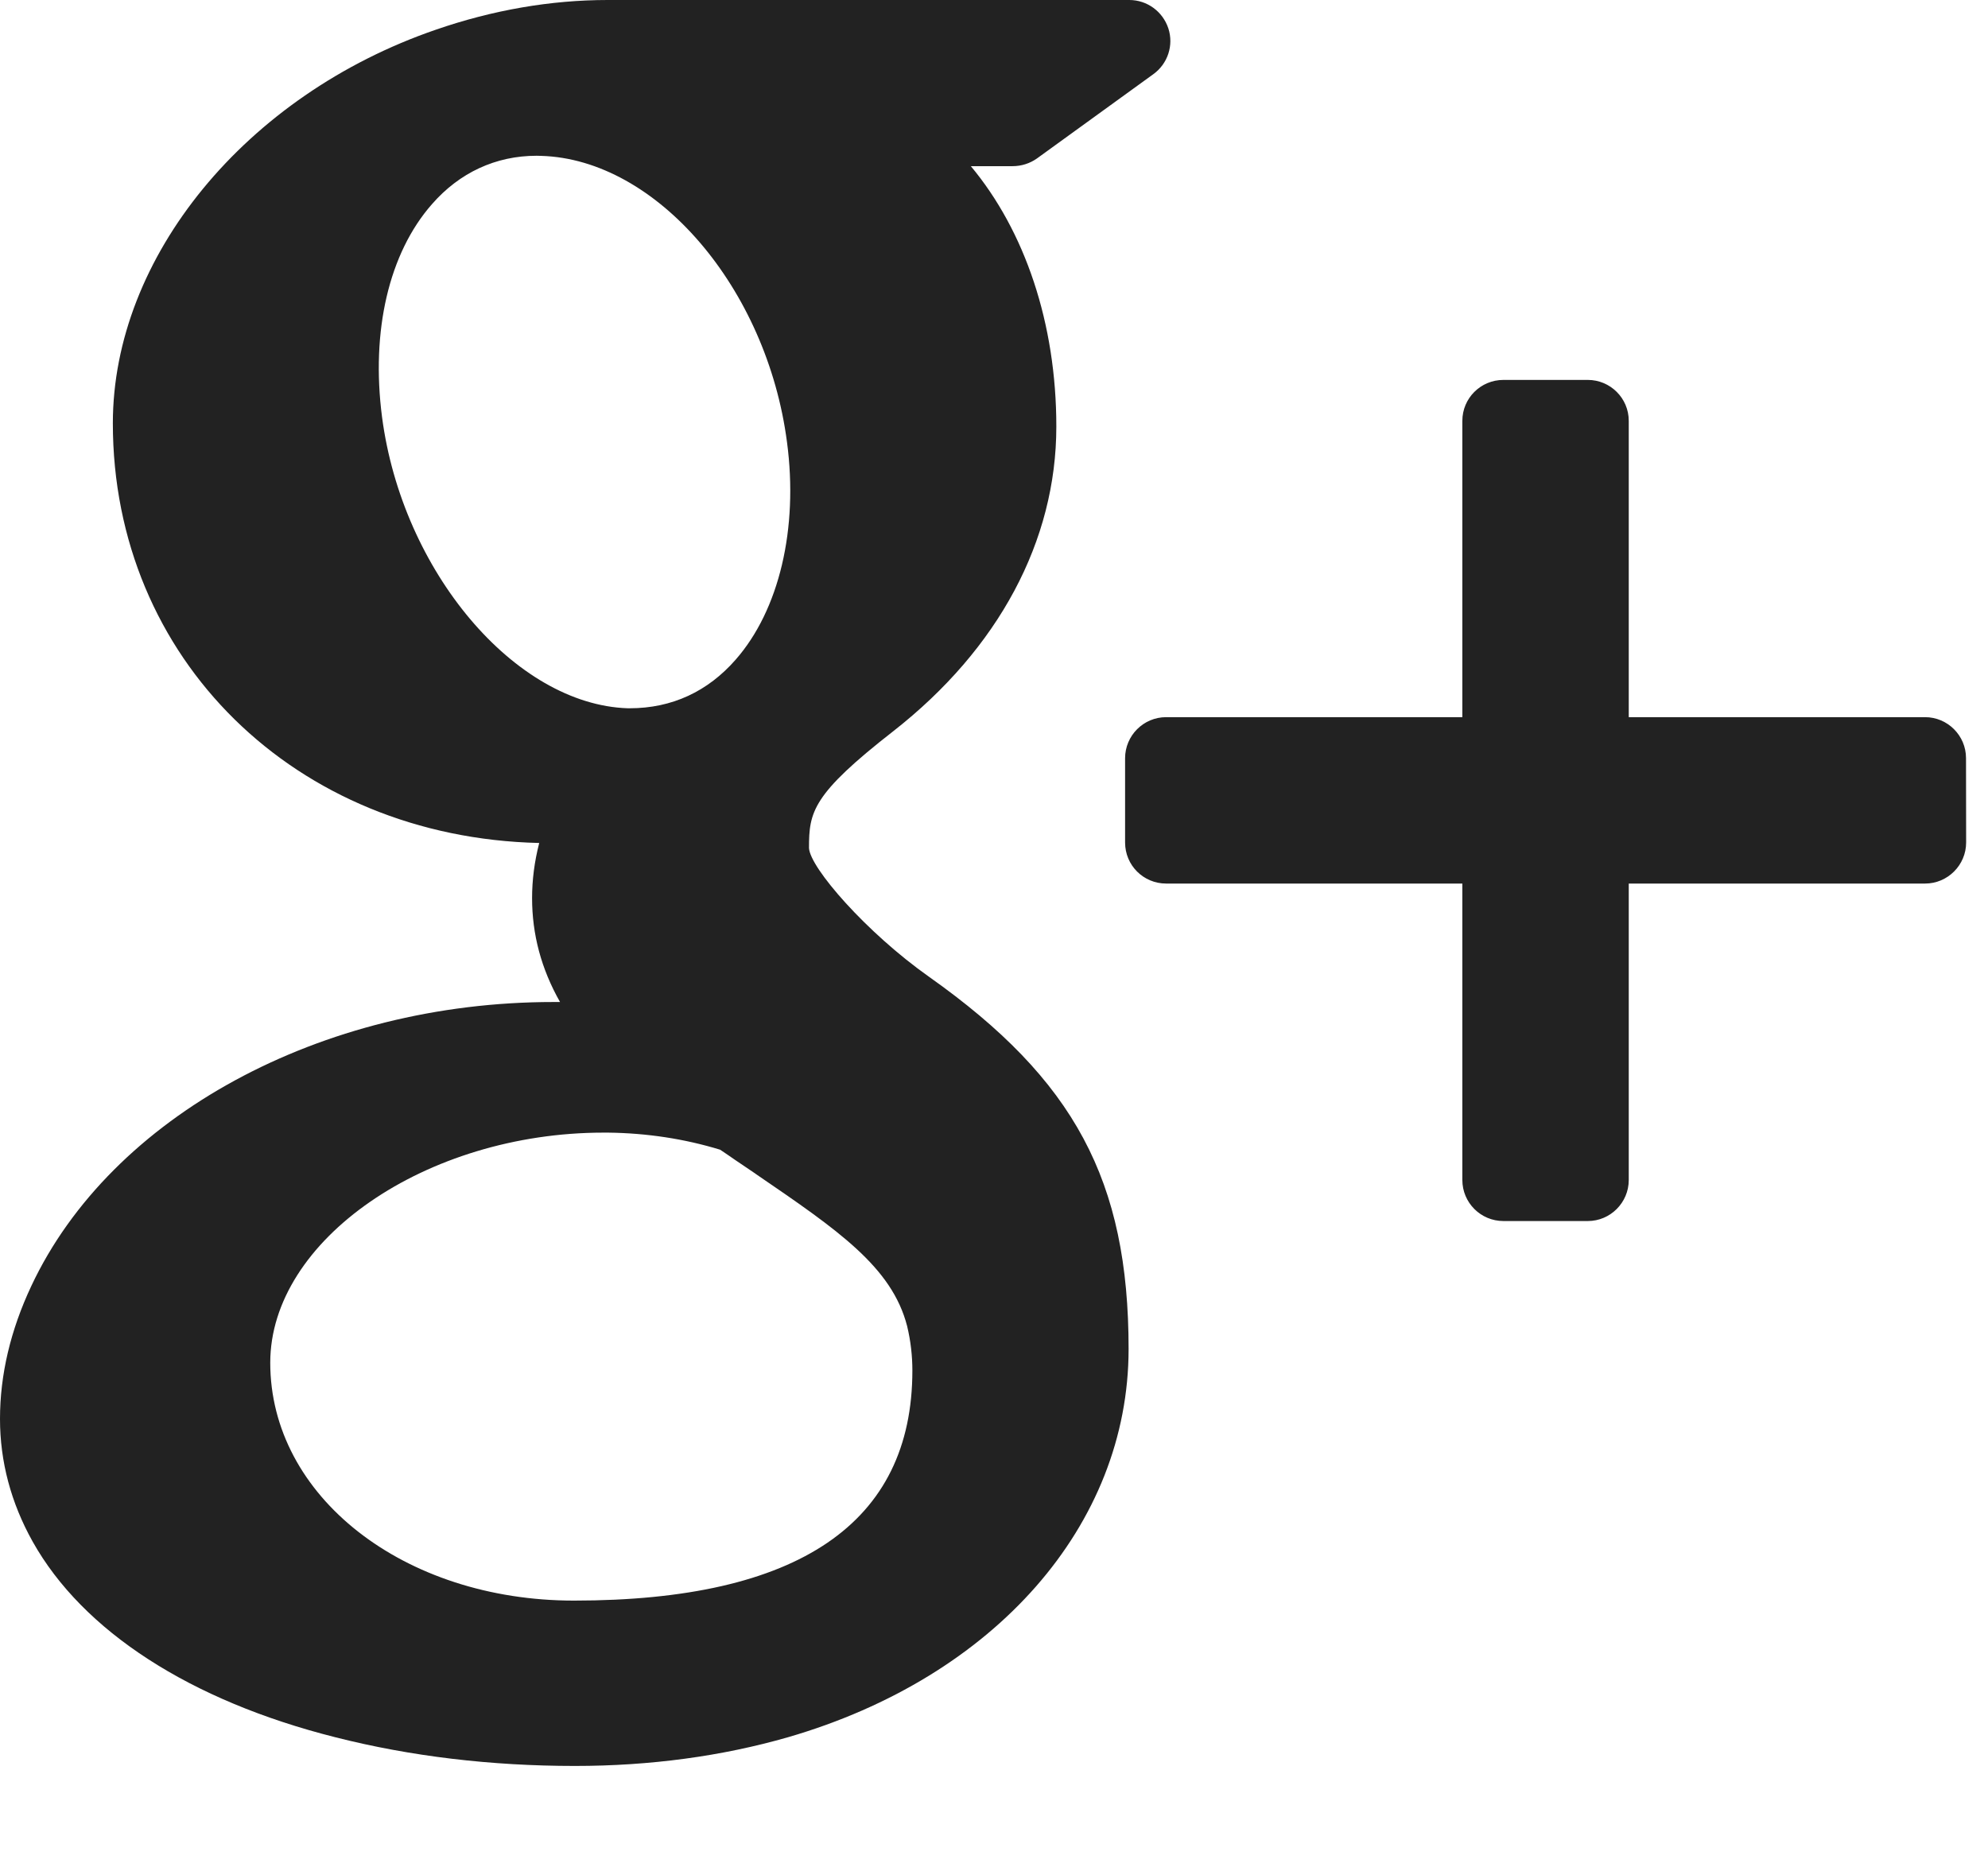 <svg width="17" height="16" viewBox="0 0 17 16" fill="none" xmlns="http://www.w3.org/2000/svg">
<path fill-rule="evenodd" clip-rule="evenodd" d="M6.74 14.856C6.173 15.019 5.56 15.102 4.916 15.102C4.2 15.102 3.511 15.02 2.869 14.857C1.626 14.544 0.708 13.949 0.279 13.183C0.094 12.852 0 12.499 0 12.134C0 11.757 0.09 11.375 0.268 10.997C0.949 9.546 2.744 8.569 4.732 8.569H4.789C4.628 8.285 4.55 7.99 4.55 7.68C4.55 7.526 4.57 7.369 4.611 7.209C2.526 7.162 0.965 5.634 0.965 3.62C0.965 2.199 2.101 0.813 3.727 0.254C4.213 0.086 4.709 0 5.197 0H9.657C9.809 0 9.943 0.098 9.991 0.243C10.038 0.387 9.986 0.545 9.863 0.634L8.866 1.356C8.806 1.398 8.734 1.421 8.659 1.421H8.302C8.763 1.974 9.033 2.762 9.033 3.648C9.033 4.625 8.539 5.548 7.64 6.252C6.945 6.794 6.918 6.943 6.918 7.252C6.926 7.421 7.41 7.976 7.944 8.353C9.188 9.233 9.651 10.096 9.651 11.537C9.65 13.042 8.508 14.342 6.74 14.856ZM16.813 7.205C16.813 7.398 16.655 7.556 16.462 7.556H13.928V10.091C13.928 10.285 13.77 10.442 13.578 10.442H12.856C12.662 10.442 12.505 10.285 12.505 10.091V7.556H9.972C9.778 7.556 9.621 7.4 9.621 7.205V6.484C9.621 6.291 9.778 6.133 9.972 6.133H12.505V3.599C12.505 3.405 12.662 3.249 12.856 3.249H13.578C13.77 3.249 13.928 3.405 13.928 3.599V6.133H16.462C16.654 6.133 16.812 6.29 16.812 6.483L16.813 7.205ZM6.287 9.92L6.287 9.92C6.245 9.891 6.202 9.861 6.158 9.832C5.854 9.739 5.532 9.69 5.201 9.686H5.161C3.642 9.686 2.311 10.605 2.311 11.654C2.311 12.796 3.452 13.688 4.908 13.688C6.829 13.688 7.802 13.025 7.802 11.72C7.802 11.597 7.788 11.468 7.757 11.34C7.627 10.835 7.166 10.52 6.468 10.043L6.46 10.037C6.403 9.999 6.346 9.96 6.287 9.92ZM5.384 6.057H5.383H5.369C4.404 6.026 3.44 4.886 3.267 3.567C3.171 2.829 3.326 2.165 3.693 1.747C3.929 1.476 4.24 1.332 4.589 1.332L4.628 1.333C5.614 1.362 6.558 2.462 6.73 3.782C6.828 4.521 6.663 5.217 6.291 5.641C6.053 5.913 5.747 6.057 5.384 6.057Z" fill="#222222"/>
</svg>
